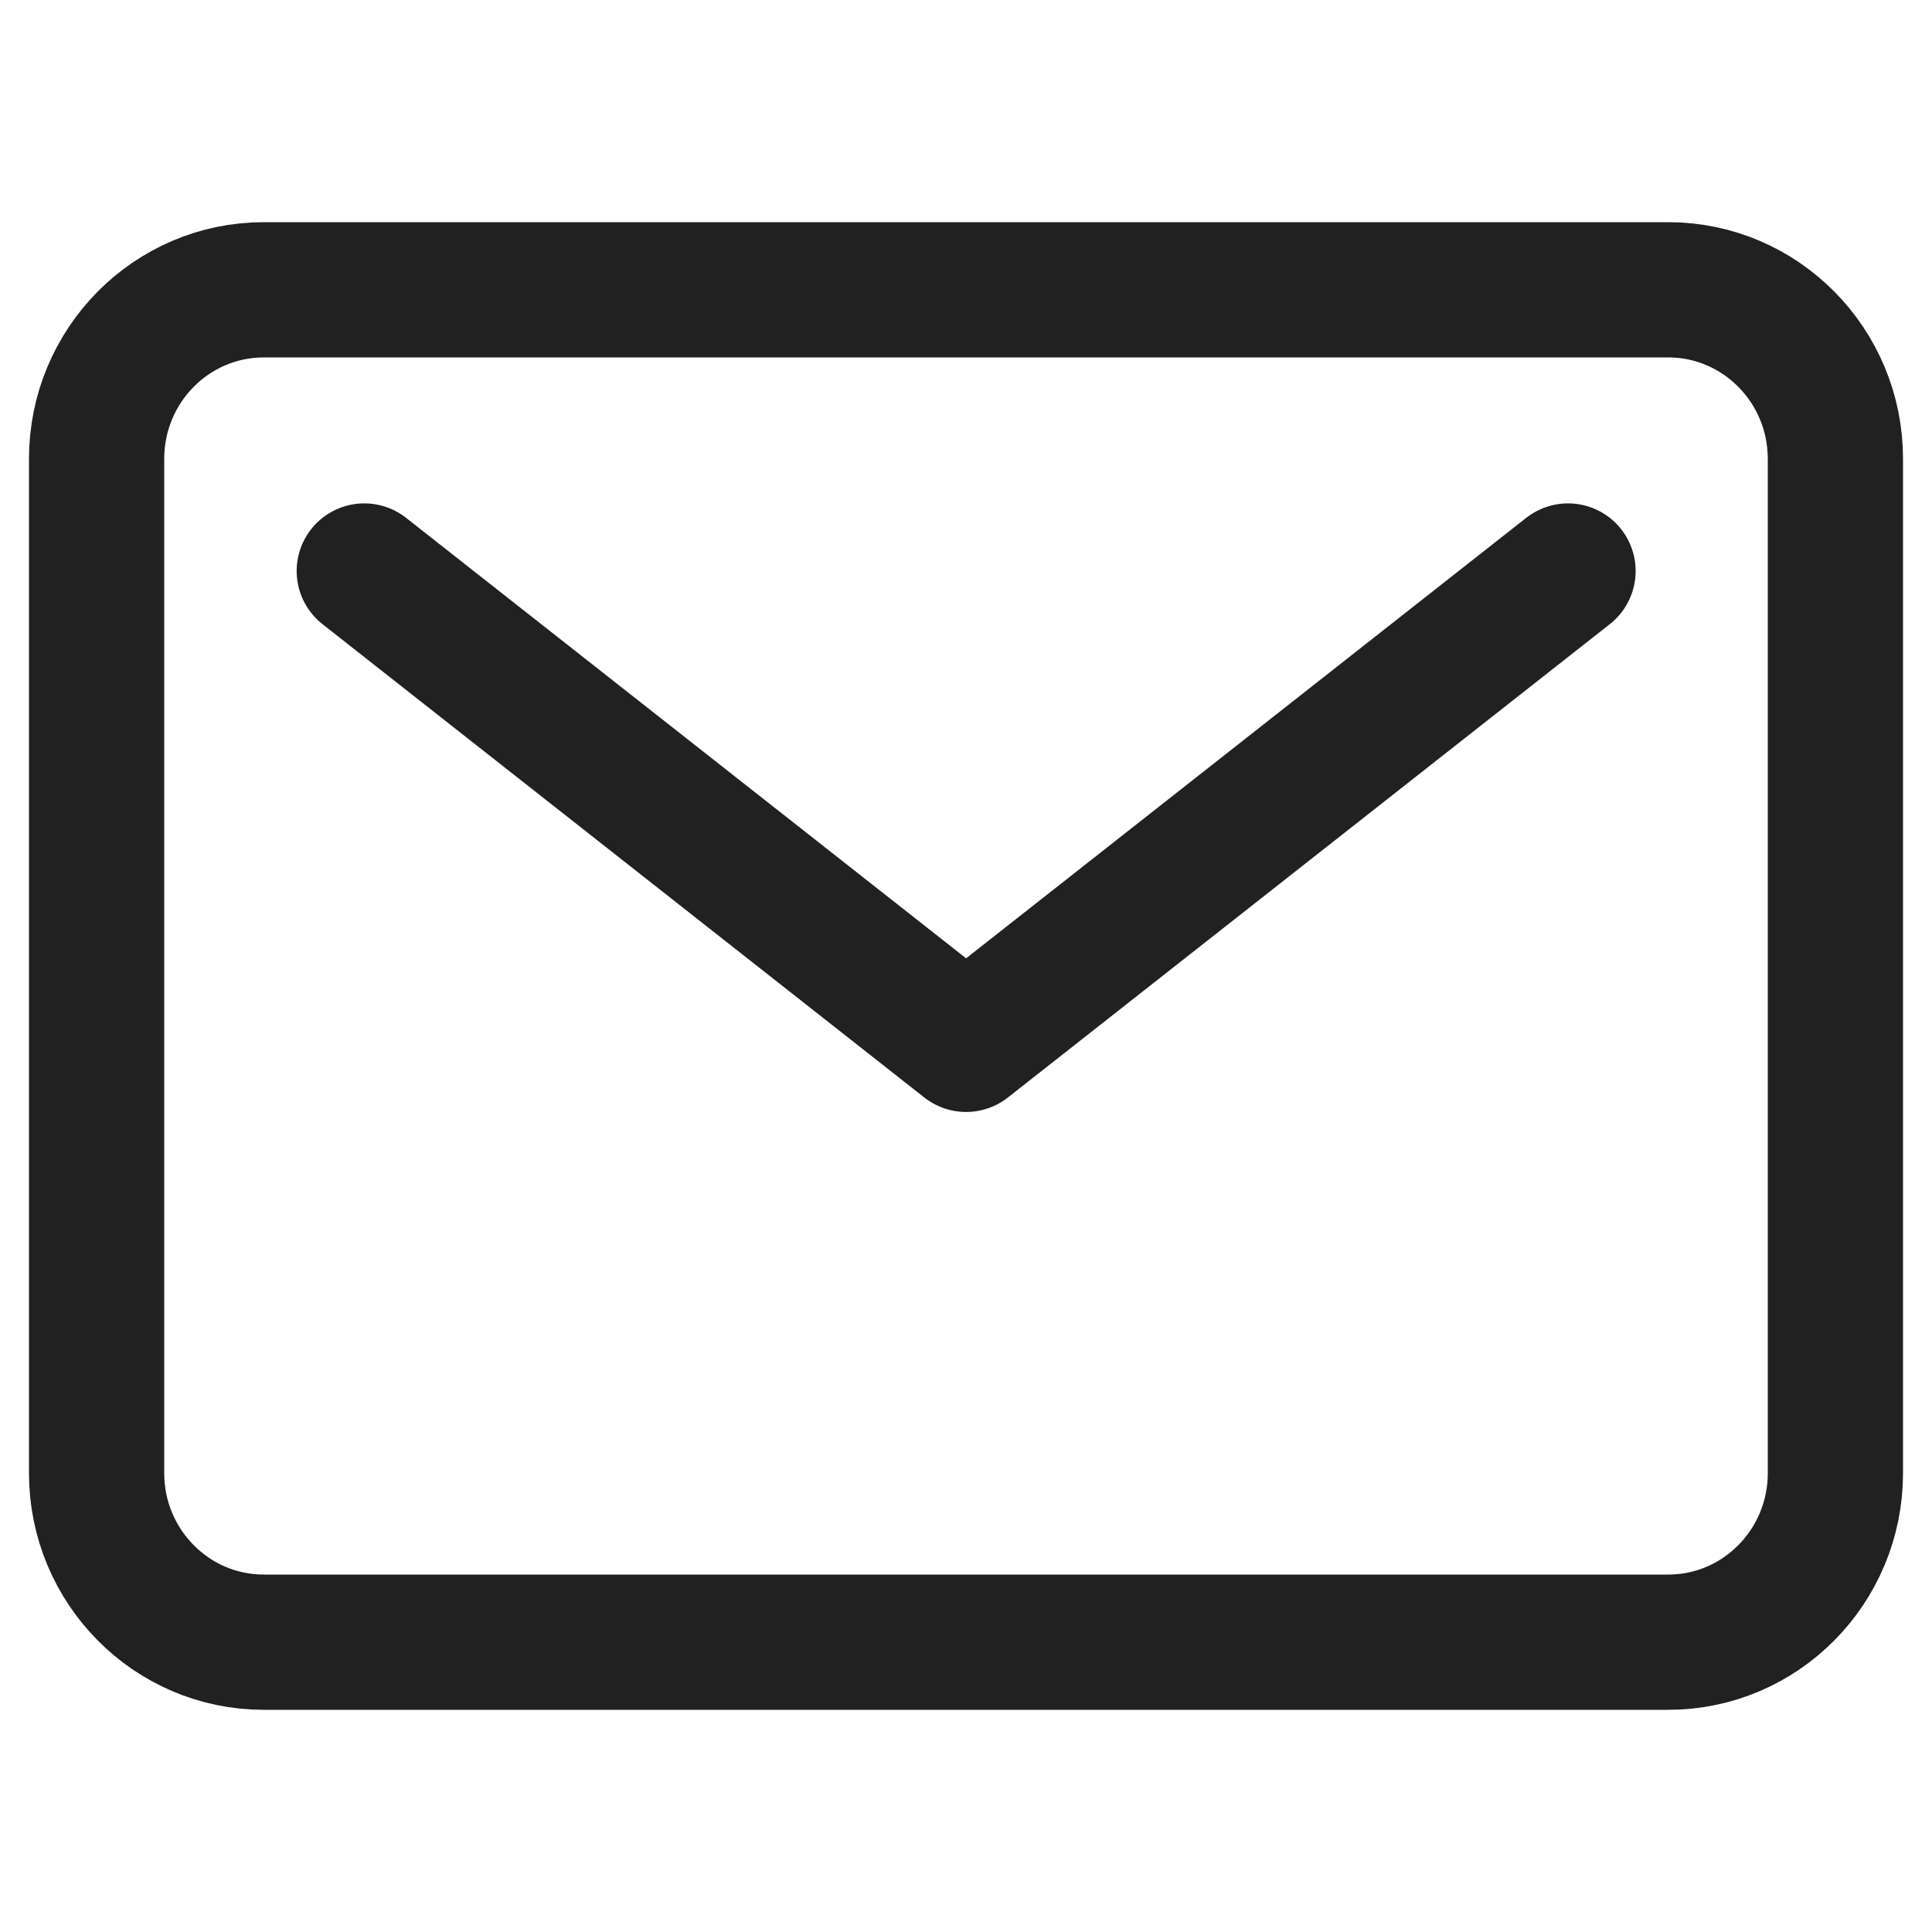 <svg width="20" height="20" viewBox="0 0 20 20" fill="none" xmlns="http://www.w3.org/2000/svg">
<path d="M3.771 5.911L10.001 10.811L16.232 5.911M2.731 3H17.269C18.225 3 19 3.784 19 4.75V15.25C19 16.216 18.225 17 17.269 17H2.731C1.775 17 1 16.216 1 15.25V4.75C1 3.784 1.775 3 2.731 3Z" stroke="#212121" stroke-width="1.4" stroke-linecap="round" stroke-linejoin="round"/>
</svg>
